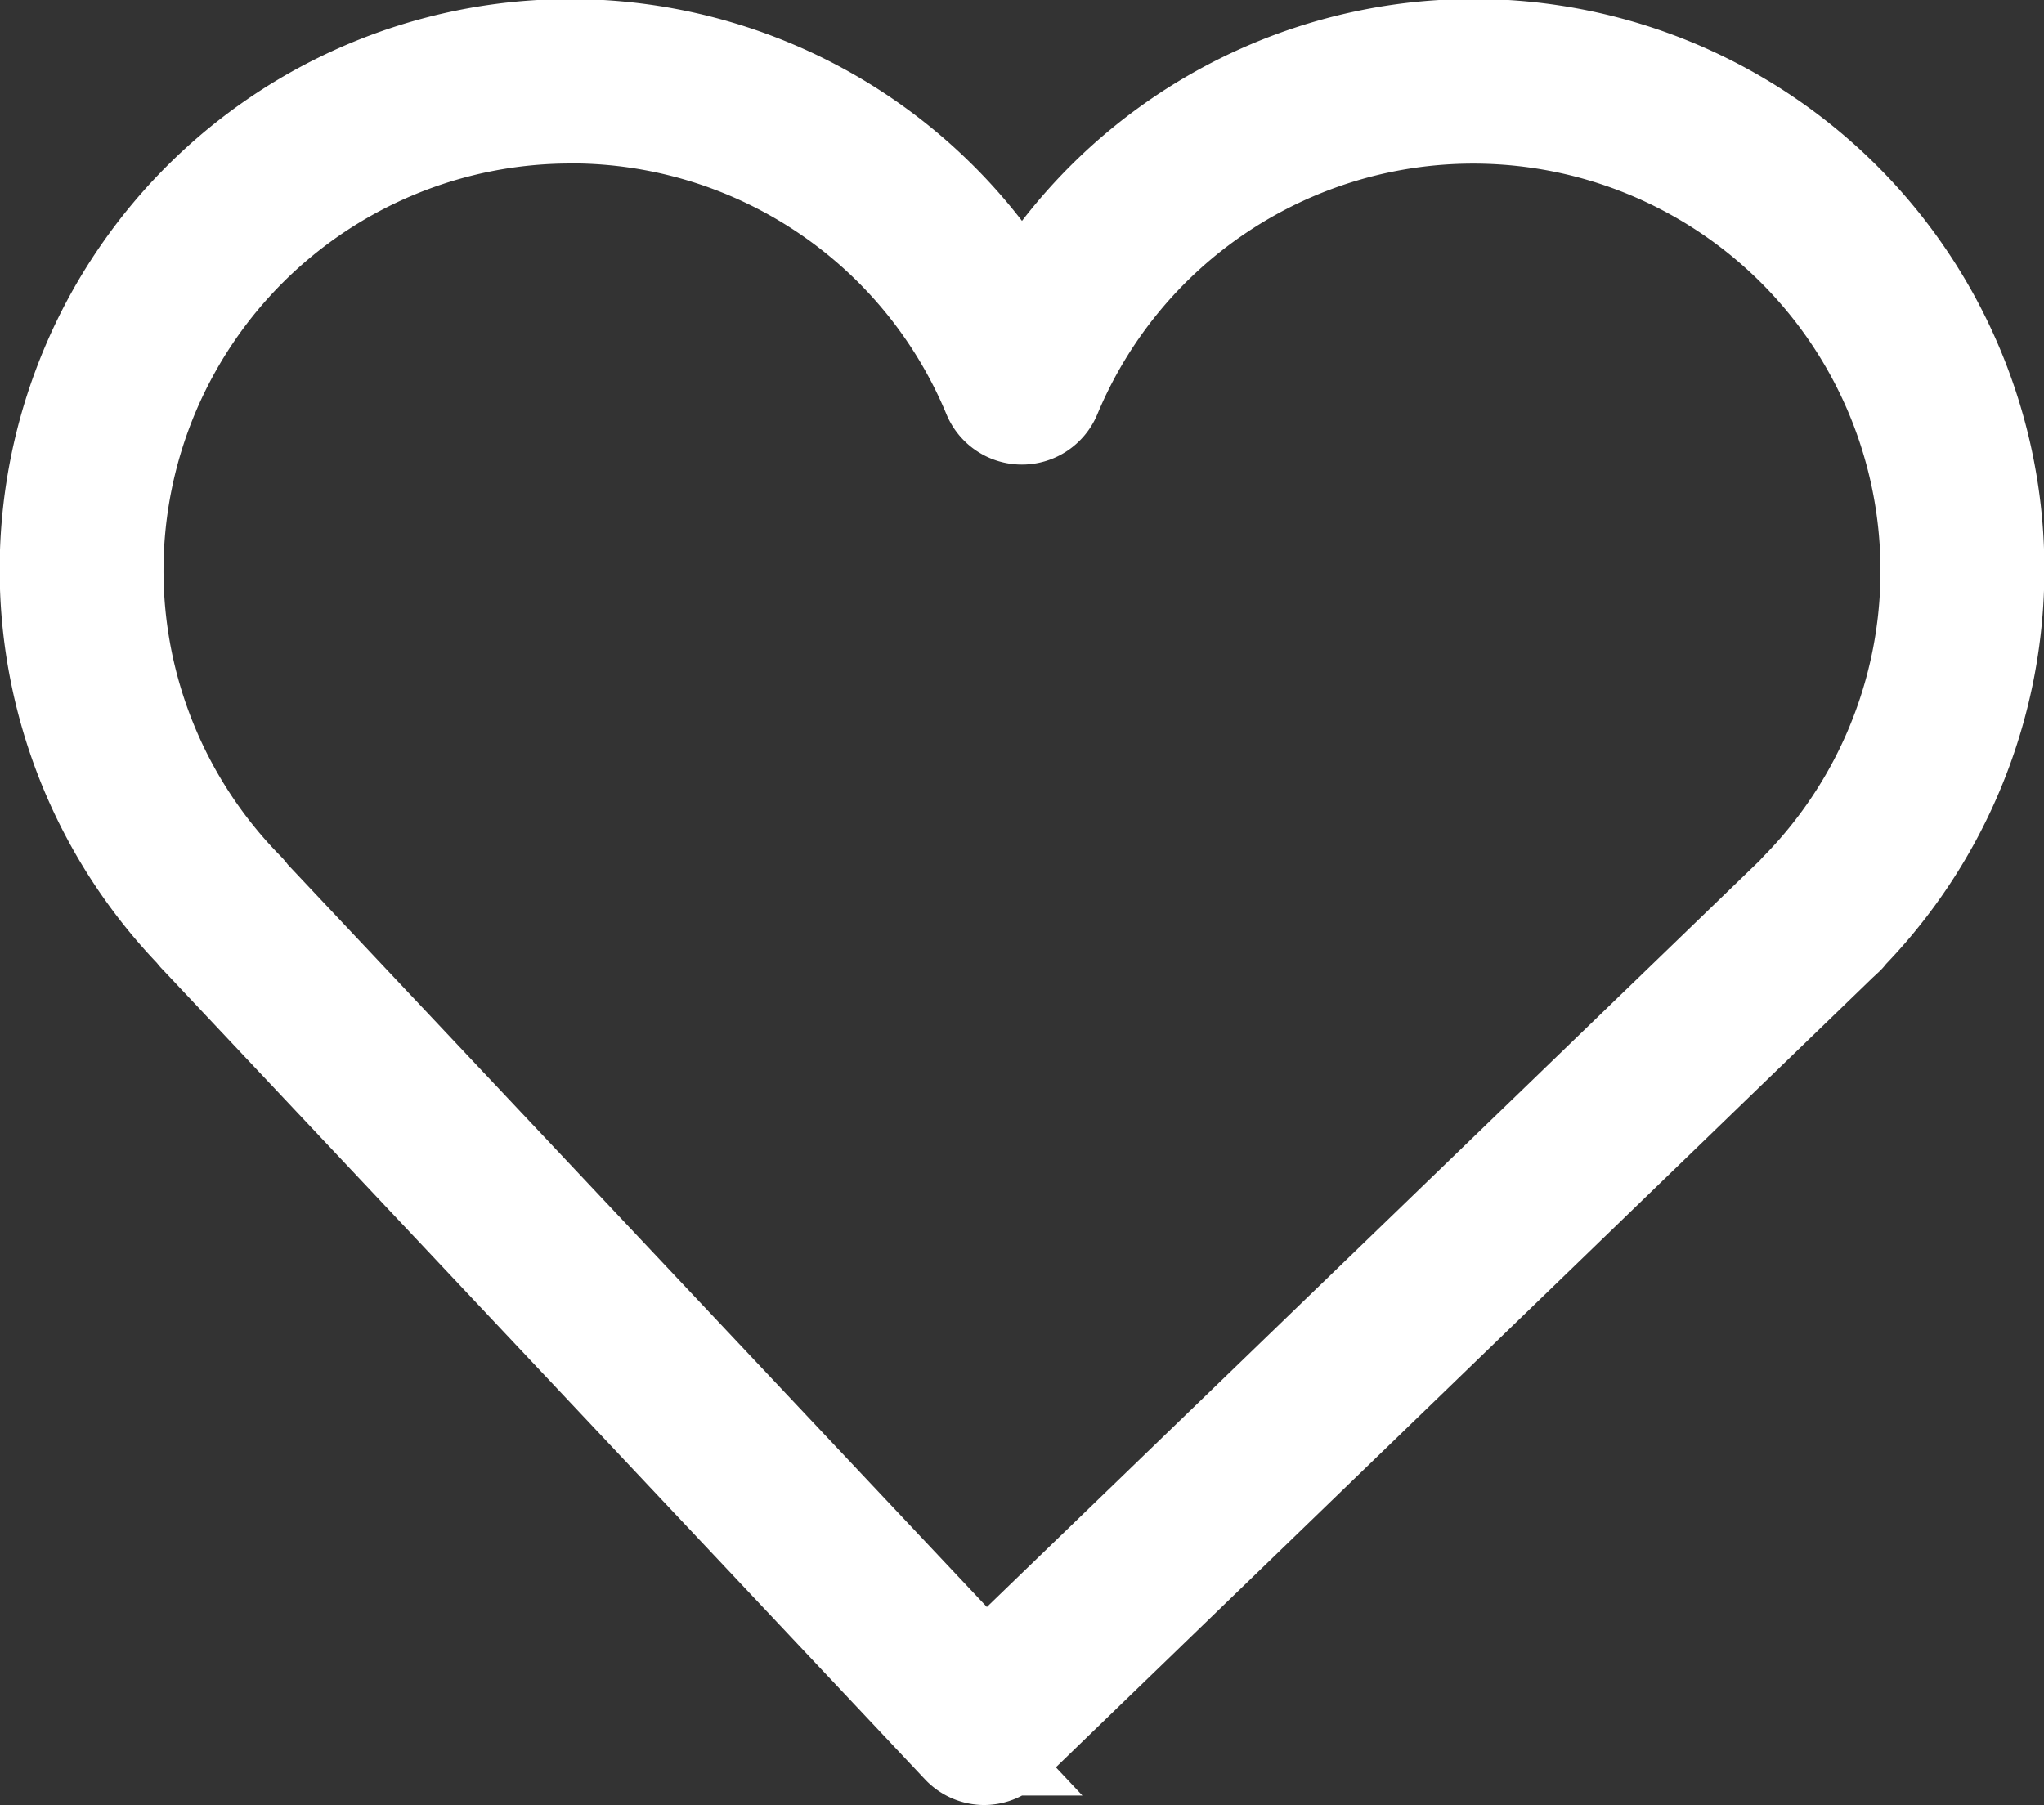 <svg xmlns="http://www.w3.org/2000/svg" width="19.736" height="17.431" viewBox="0 0 19.736 17.431"><rect x="0" y="0" width="19.736" height="17.431" fill="#333333" stroke="none"/><defs><style>.a{fill:#fff;stroke:#fff;}</style></defs><g transform="translate(0.5 -1.992)"><path class="a" d="M1.4,10.97a.21.21,0,0,0,.031.038l7.363,7.823A.29.29,0,0,0,9,18.923H9a.288.288,0,0,0,.2-.081l8.04-7.774.054-.05a.149.149,0,0,0,.031-.037A5.01,5.01,0,1,0,9.368,5.027,5.01,5.01,0,1,0,1.4,10.97Zm3.613-7.9A4.423,4.423,0,0,1,9.1,5.8a.289.289,0,0,0,.534,0,4.432,4.432,0,1,1,7.25,4.813.245.245,0,0,0-.021.025L9.012,18.222,1.889,10.656a.267.267,0,0,0-.038-.048A4.43,4.43,0,0,1,5.011,3.071Z" transform="translate(0 0)"/></g></svg>